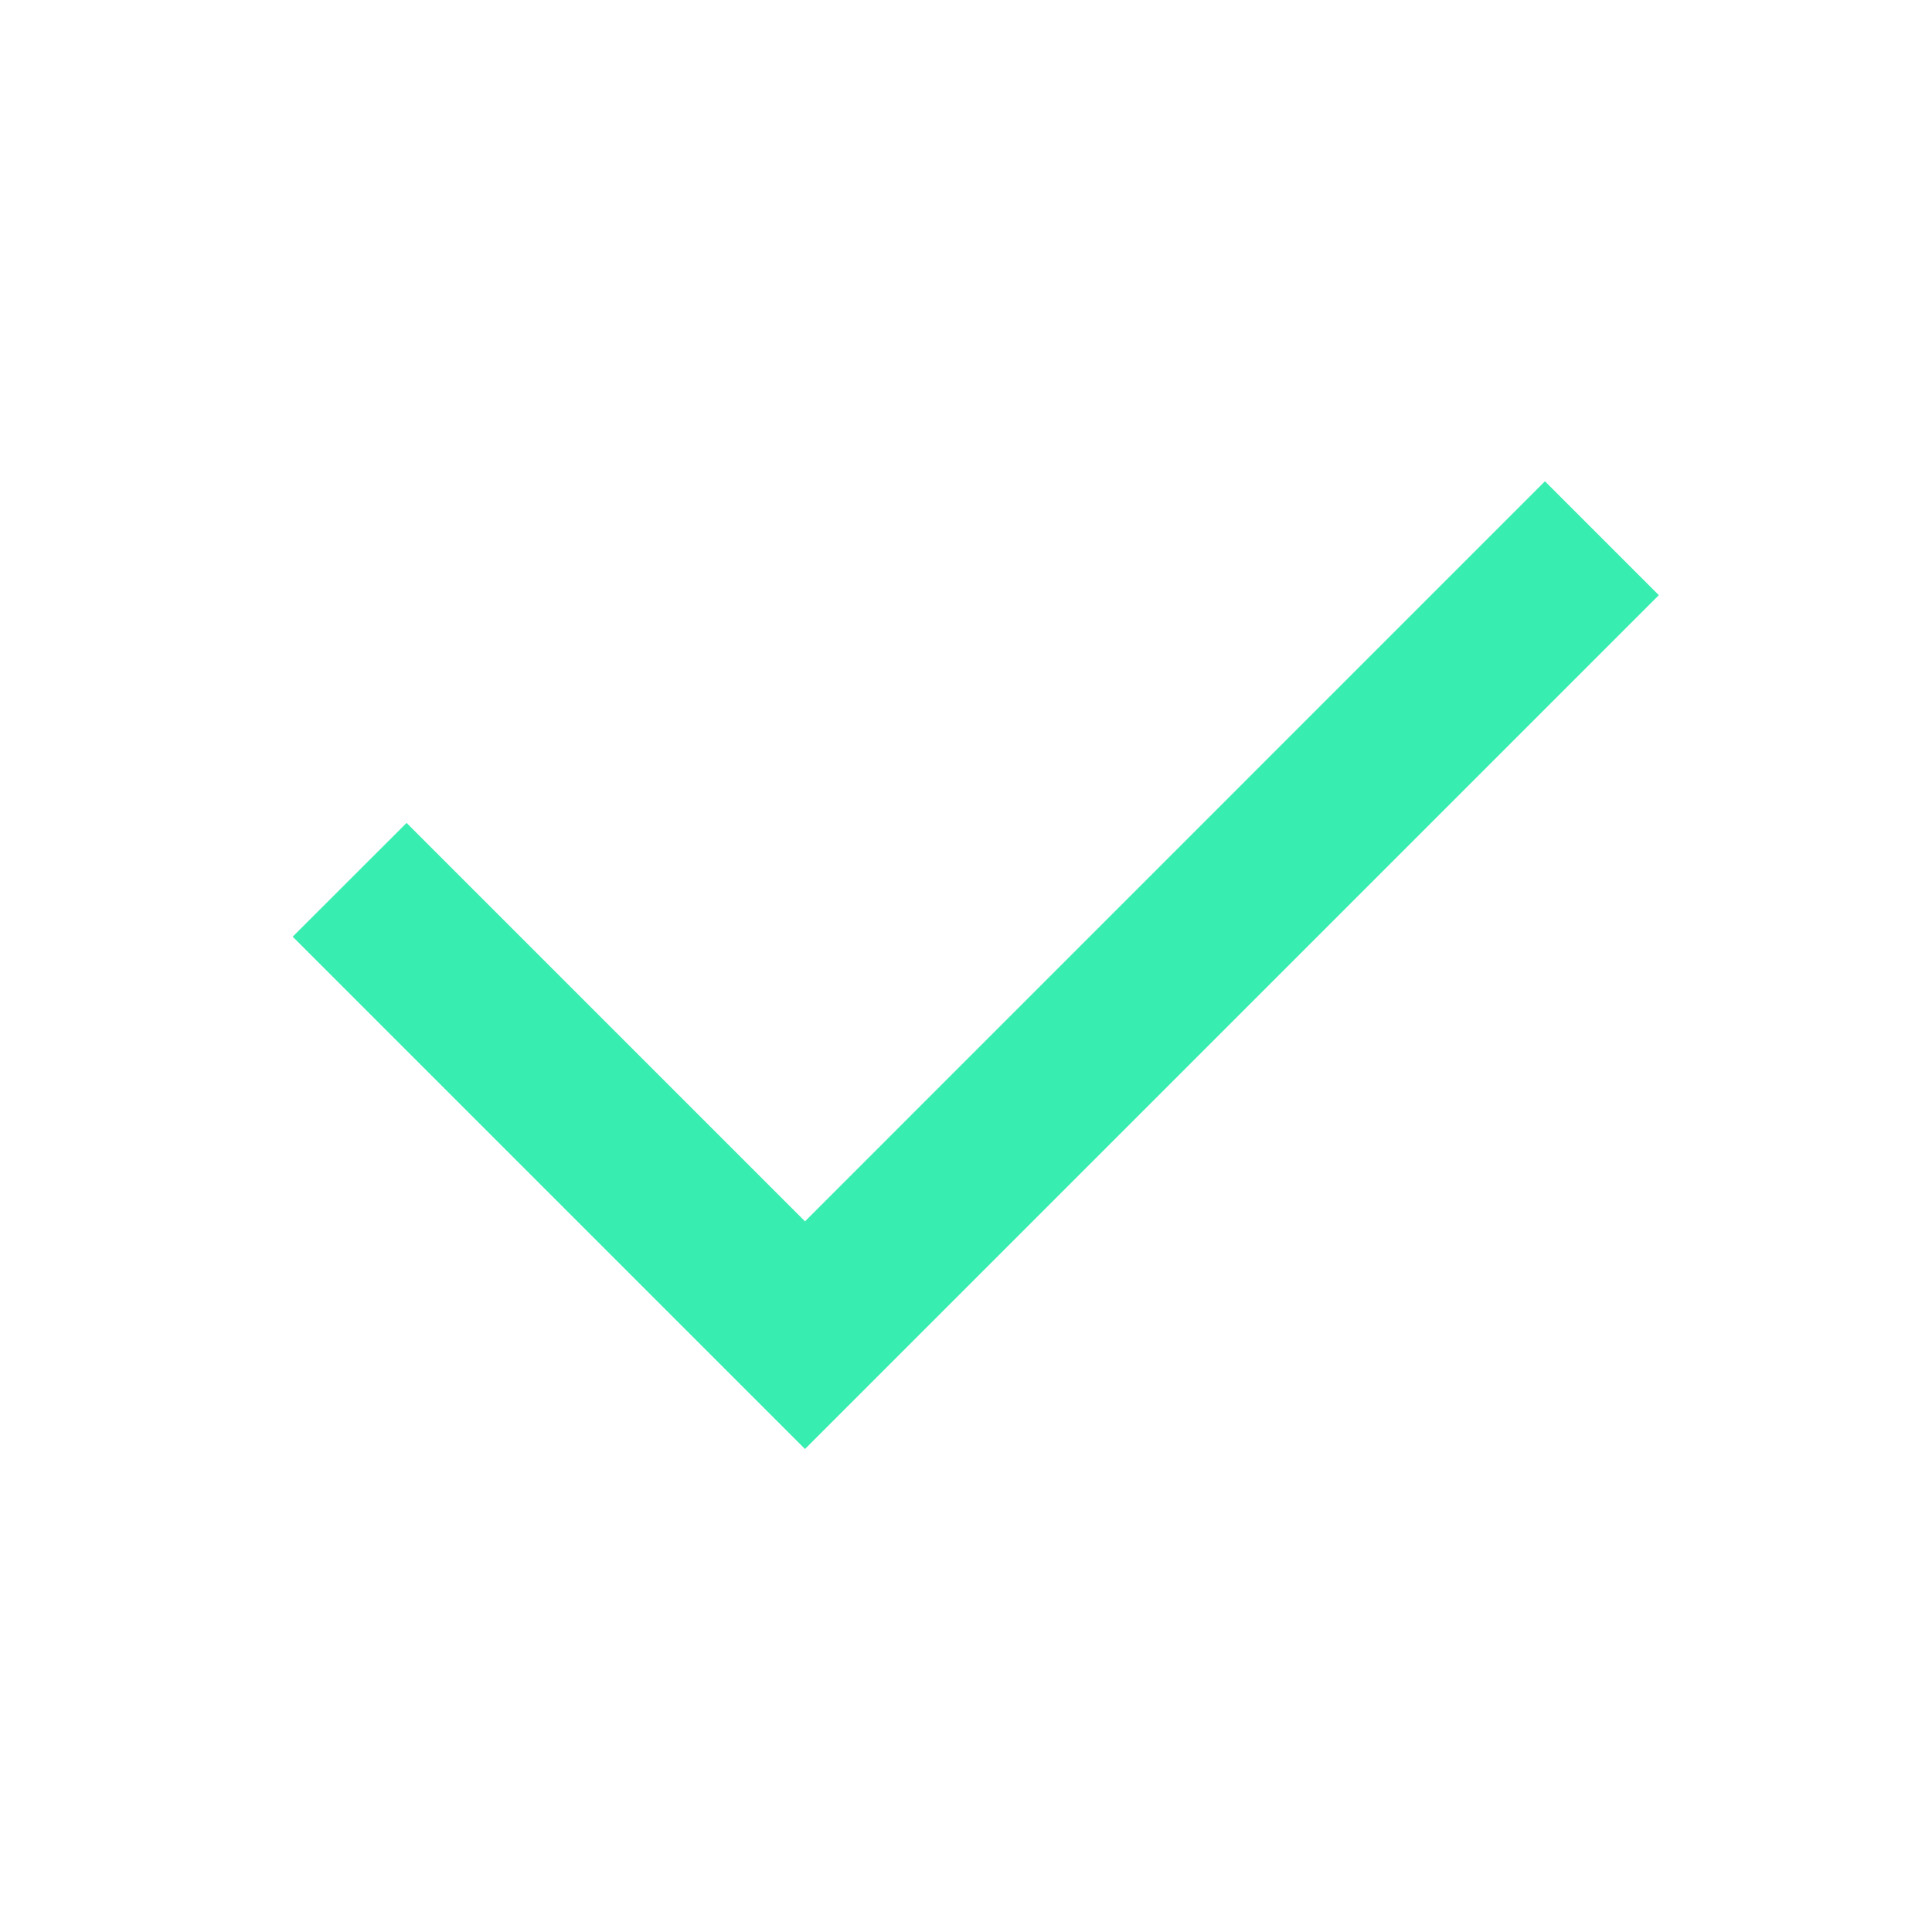 <svg width="18" height="18" viewBox="0 0 18 18" fill="none" xmlns="http://www.w3.org/2000/svg">
<g clip-path="url(#clip0_1_1288)">
<path d="M7.5 11.379L14.394 4.484L15.455 5.545L7.5 13.5L2.727 8.727L3.788 7.667L7.5 11.379Z" fill="#37EDB0"/>
</g>
<defs>
<clipPath id="clip0_1_1288">
<rect width="18" height="18" fill="white"/>
</clipPath>
</defs>
</svg>
